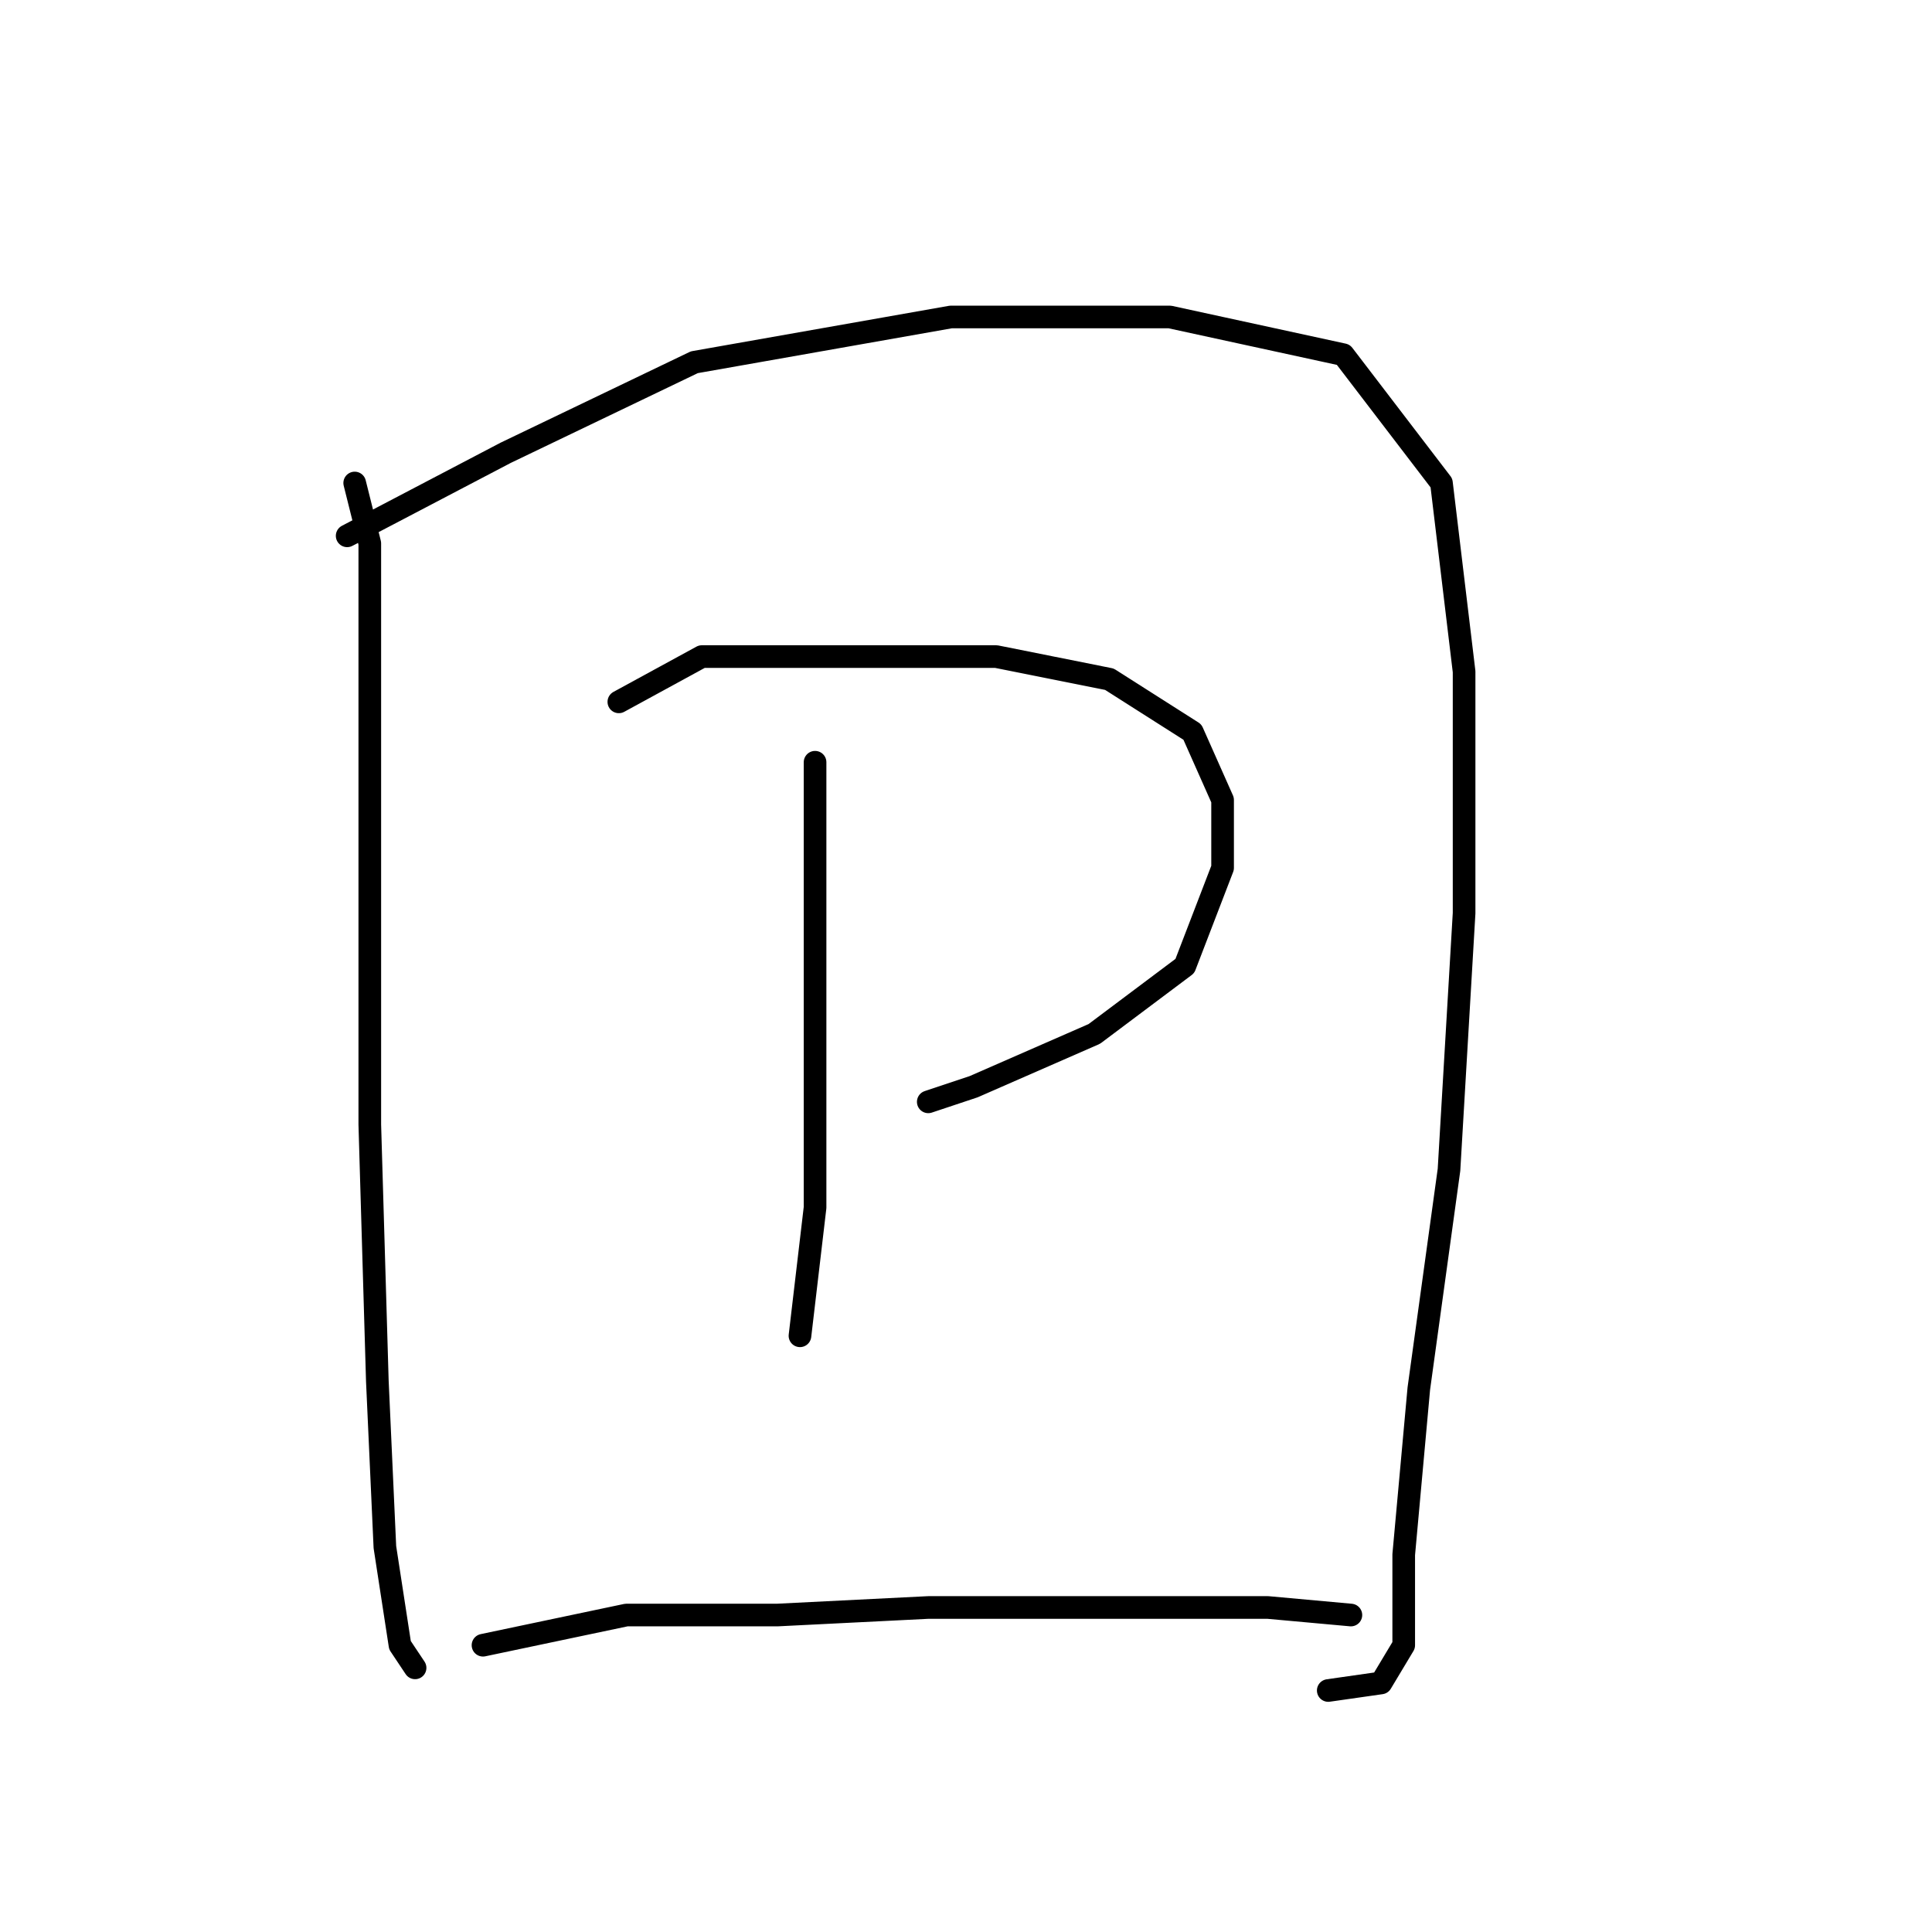 <?xml version="1.0" standalone="no"?>
    <svg width="256" height="256" xmlns="http://www.w3.org/2000/svg" version="1.1">
    <polyline stroke="black" stroke-width="3" stroke-linecap="round" fill="transparent" stroke-linejoin="round" points="47 64 49 72 49 82 49 111 49 149 50 183 51 205 53 218 55 221 55 221 " />
        <polyline stroke="black" stroke-width="3" stroke-linecap="round" fill="transparent" stroke-linejoin="round" points="46 71 67 60 92 48 126 42 155 42 178 47 191 64 194 89 194 121 192 155 188 184 186 206 186 218 183 223 176 224 176 224 " />
        <polyline stroke="black" stroke-width="3" stroke-linecap="round" fill="transparent" stroke-linejoin="round" points="82 93 93 87 114 87 132 87 147 90 158 97 162 106 162 115 157 128 145 137 129 144 123 146 123 146 " />
        <polyline stroke="black" stroke-width="3" stroke-linecap="round" fill="transparent" stroke-linejoin="round" points="108 101 108 124 108 141 108 160 106 177 106 177 " />
        <polyline stroke="black" stroke-width="3" stroke-linecap="round" fill="transparent" stroke-linejoin="round" points="64 218 83 214 103 214 123 213 147 213 168 213 179 214 179 214 " />
        </svg>